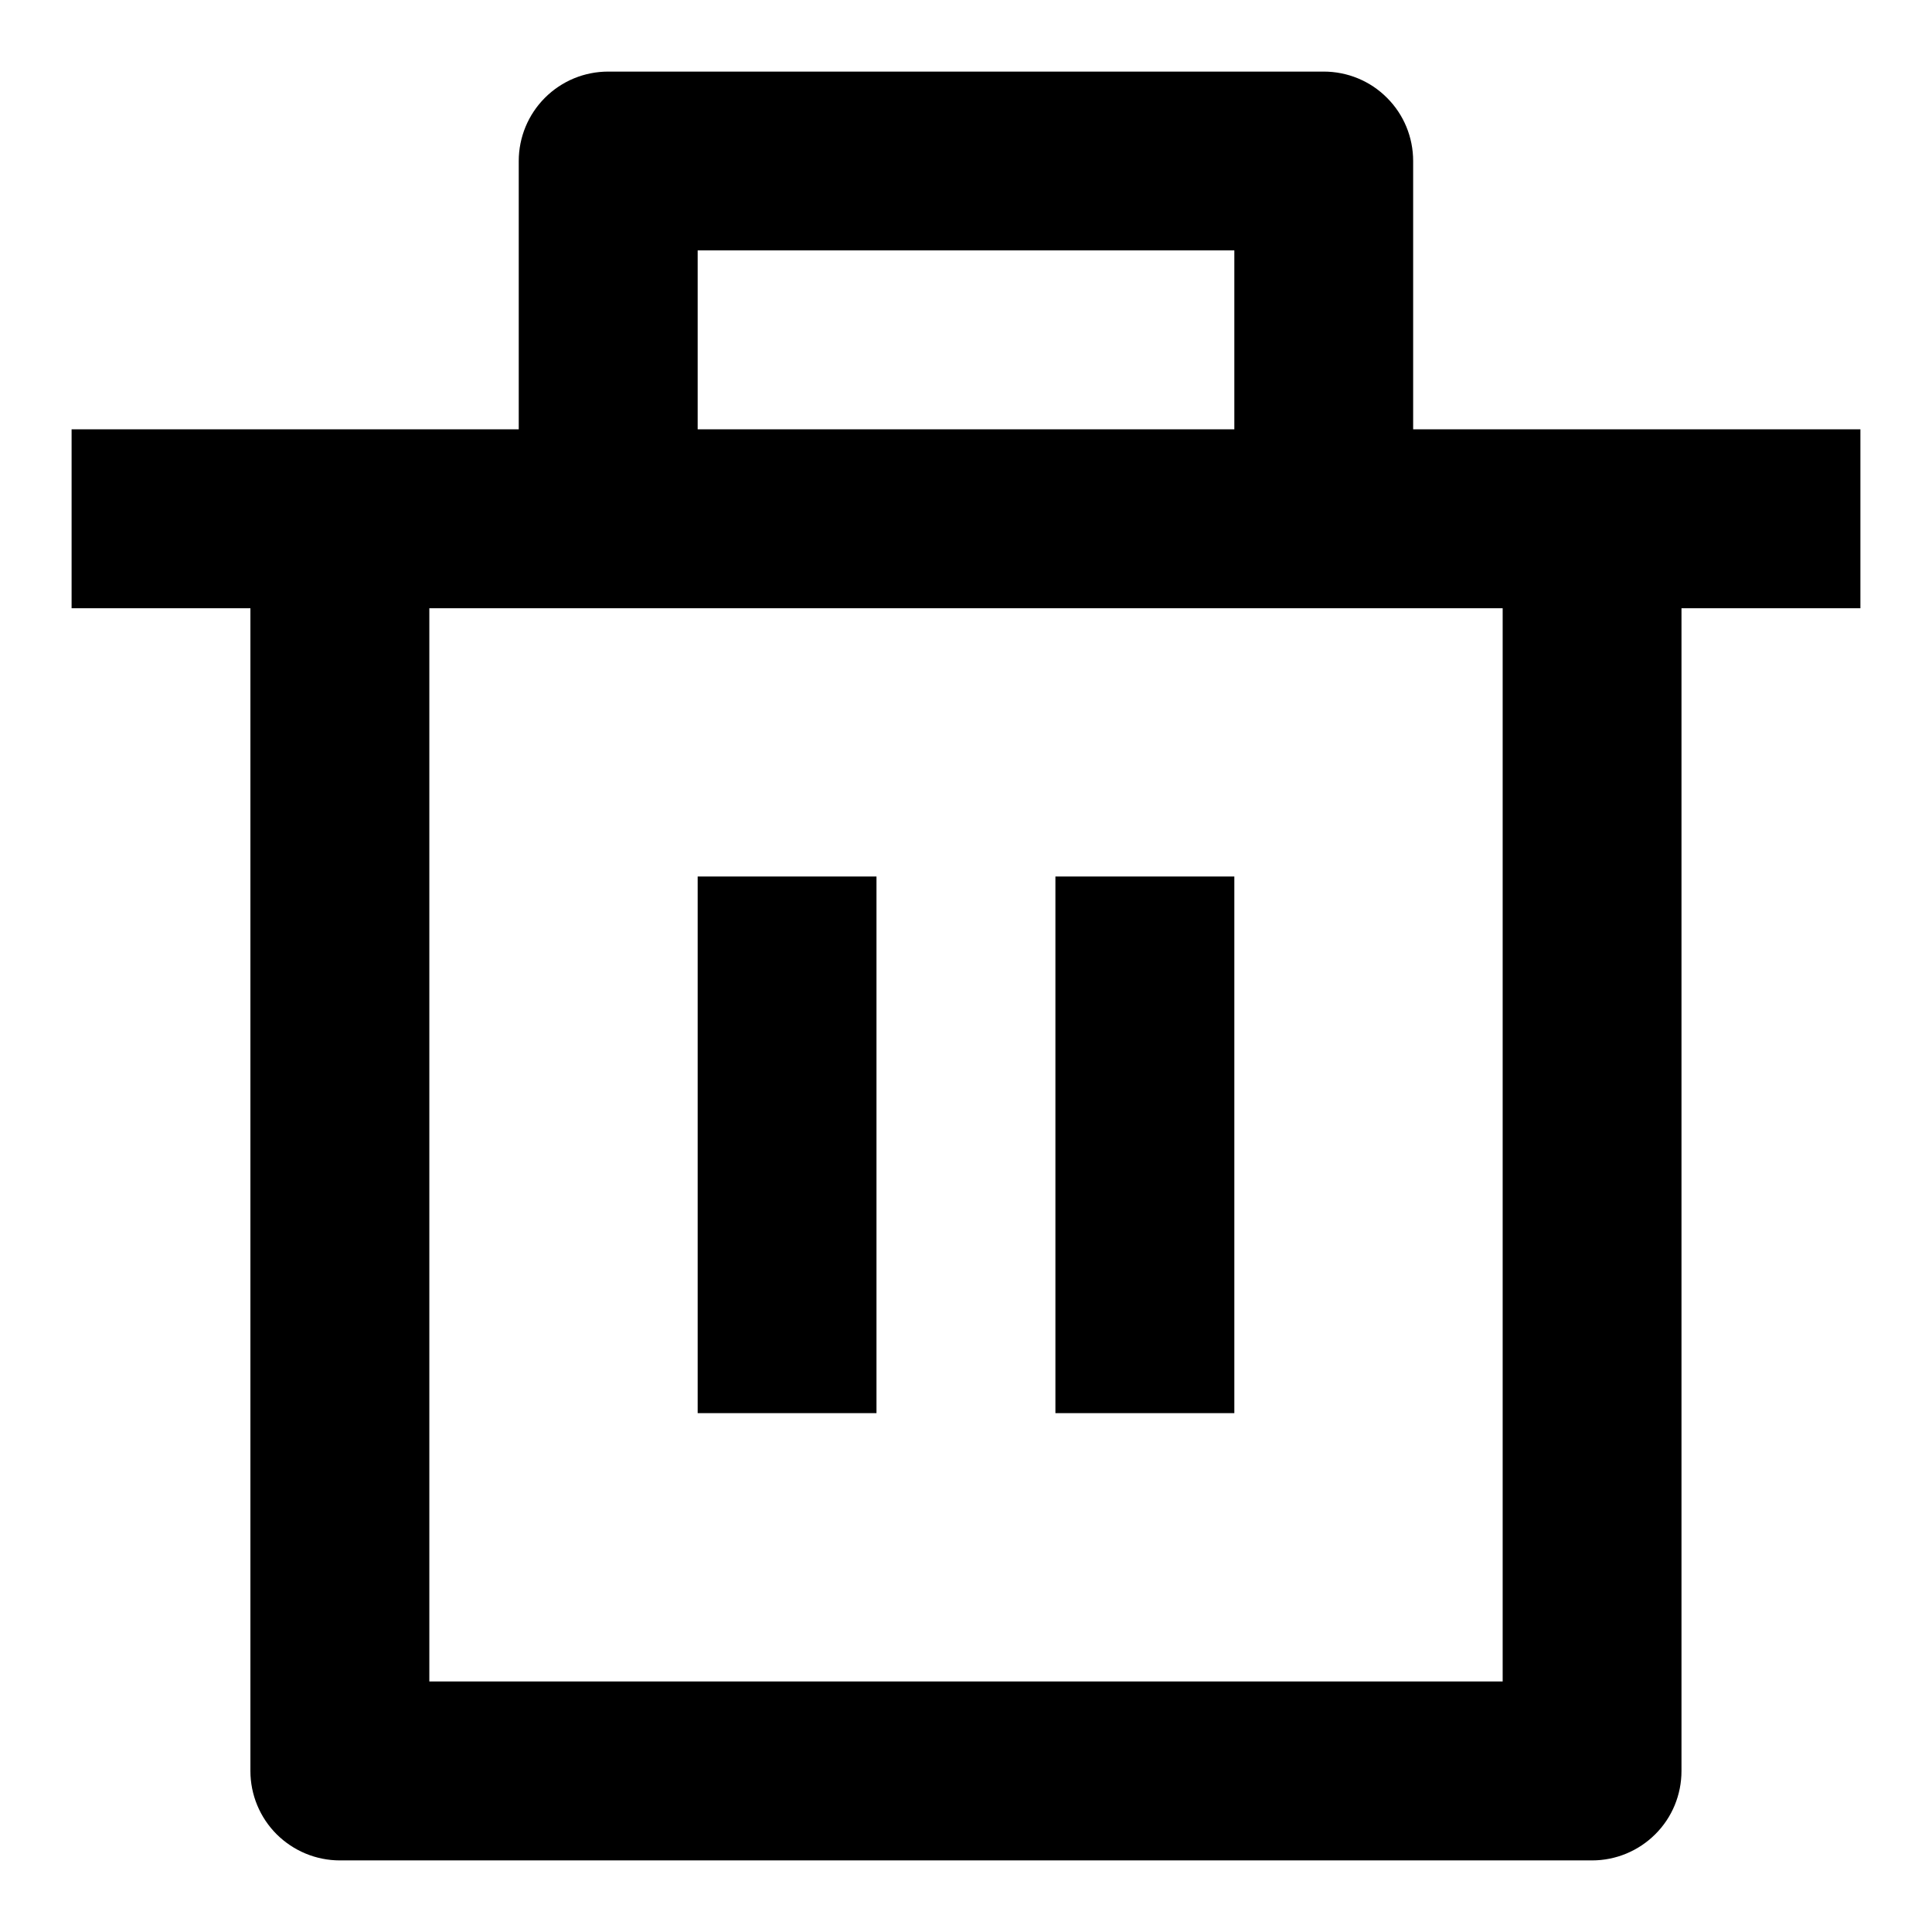 <svg width="18" height="18" viewBox="0 0 18 18" fill="none" xmlns="http://www.w3.org/2000/svg">
    <path
        d="M13.166 4H17.333V5.667H15.666V16.5C15.666 16.721 15.579 16.933 15.422 17.089C15.266 17.245 15.054 17.333 14.833 17.333H3.167C2.945 17.333 2.734 17.245 2.577 17.089C2.421 16.933 2.333 16.721 2.333 16.5V5.667H0.667V4H4.833V1.5C4.833 1.279 4.921 1.067 5.077 0.911C5.234 0.754 5.445 0.667 5.667 0.667H12.333C12.554 0.667 12.766 0.754 12.922 0.911C13.079 1.067 13.166 1.279 13.166 1.5V4ZM14 5.667H4V15.666H14V5.667ZM6.5 8.166H8.166V13.166H6.5V8.166ZM9.833 8.166H11.5V13.166H9.833V8.166ZM6.5 2.333V4H11.5V2.333H6.5Z"
        fill="black" />
</svg>
